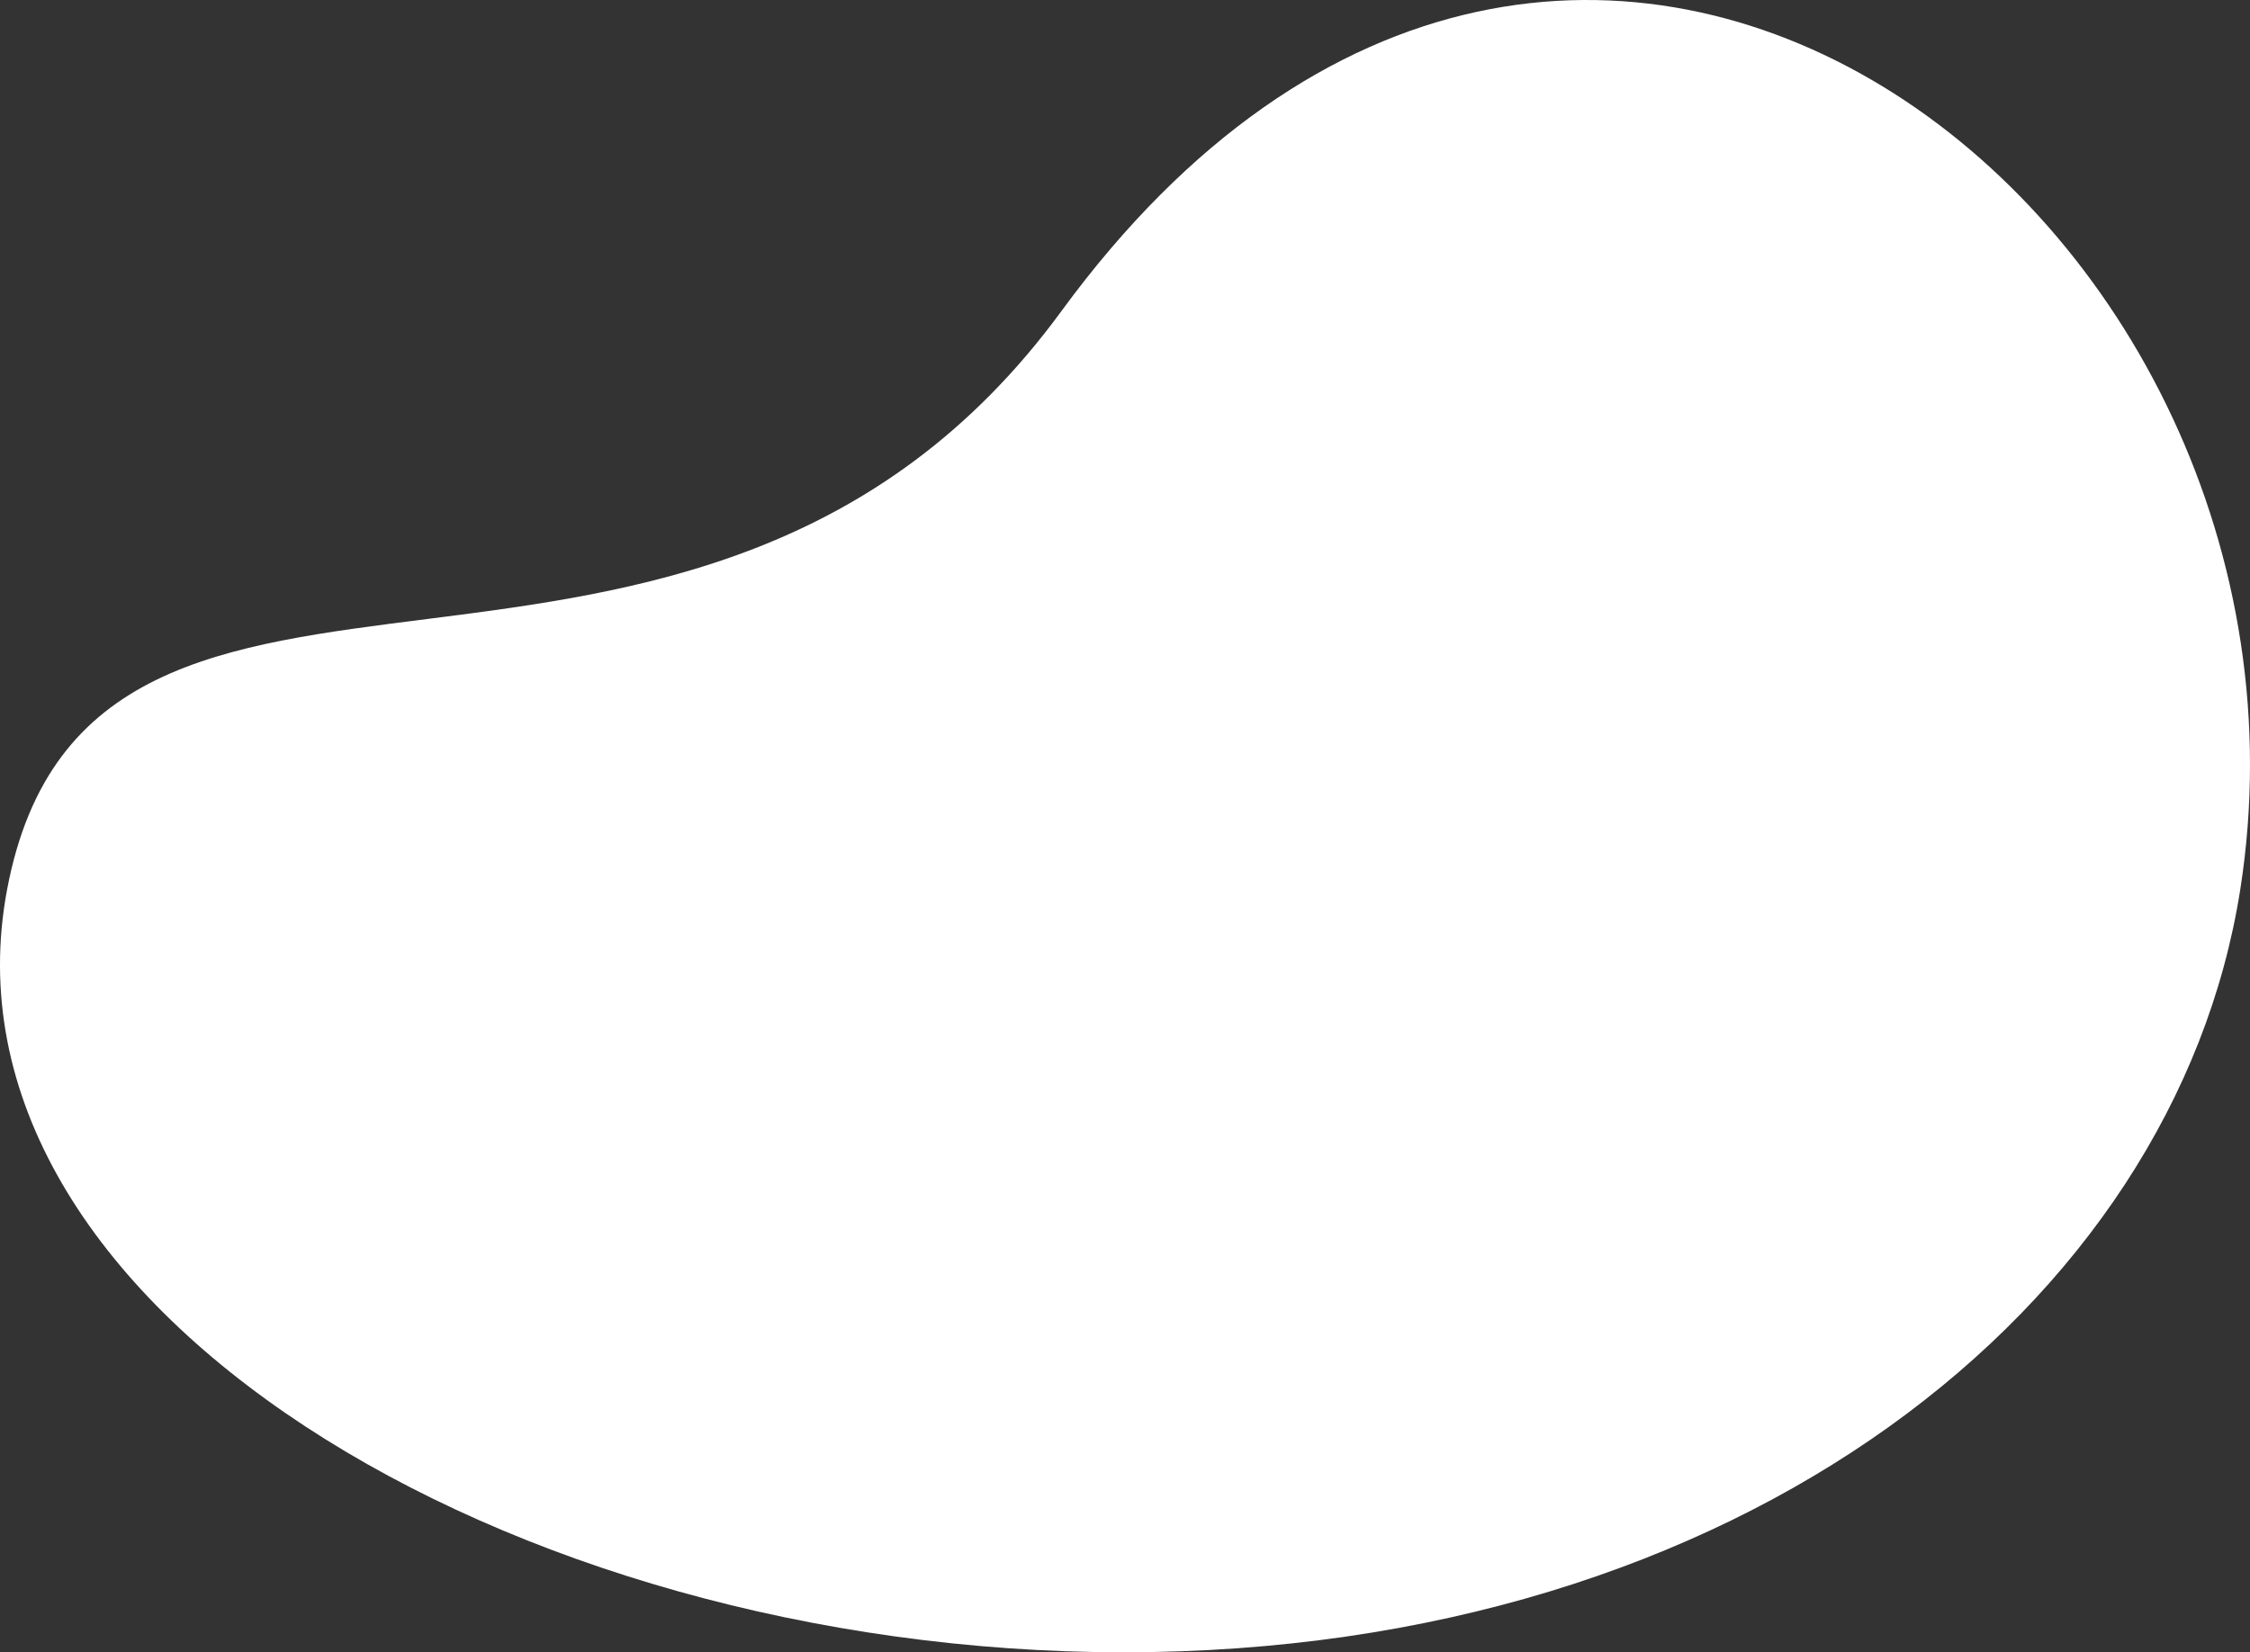 <svg xmlns="http://www.w3.org/2000/svg" width="613.989" height="450.991" viewBox="0 0 613.989 450.991">
  <rect x="0" y="0" width="613.989" height="450.991" fill="#333333" stroke="none"/>
  <path id="Form" d="M310.674,192.885C450.4,1.959,661.042,167.619,632.334,350.78,614.527,464.386,495.916,559,327.637,559S1.615,463.778,22.94,350.78C46.045,228.352,211.209,328.8,310.674,192.885Z" transform="translate(-20.999 -108.008)" fill="#fff"/>
</svg>
